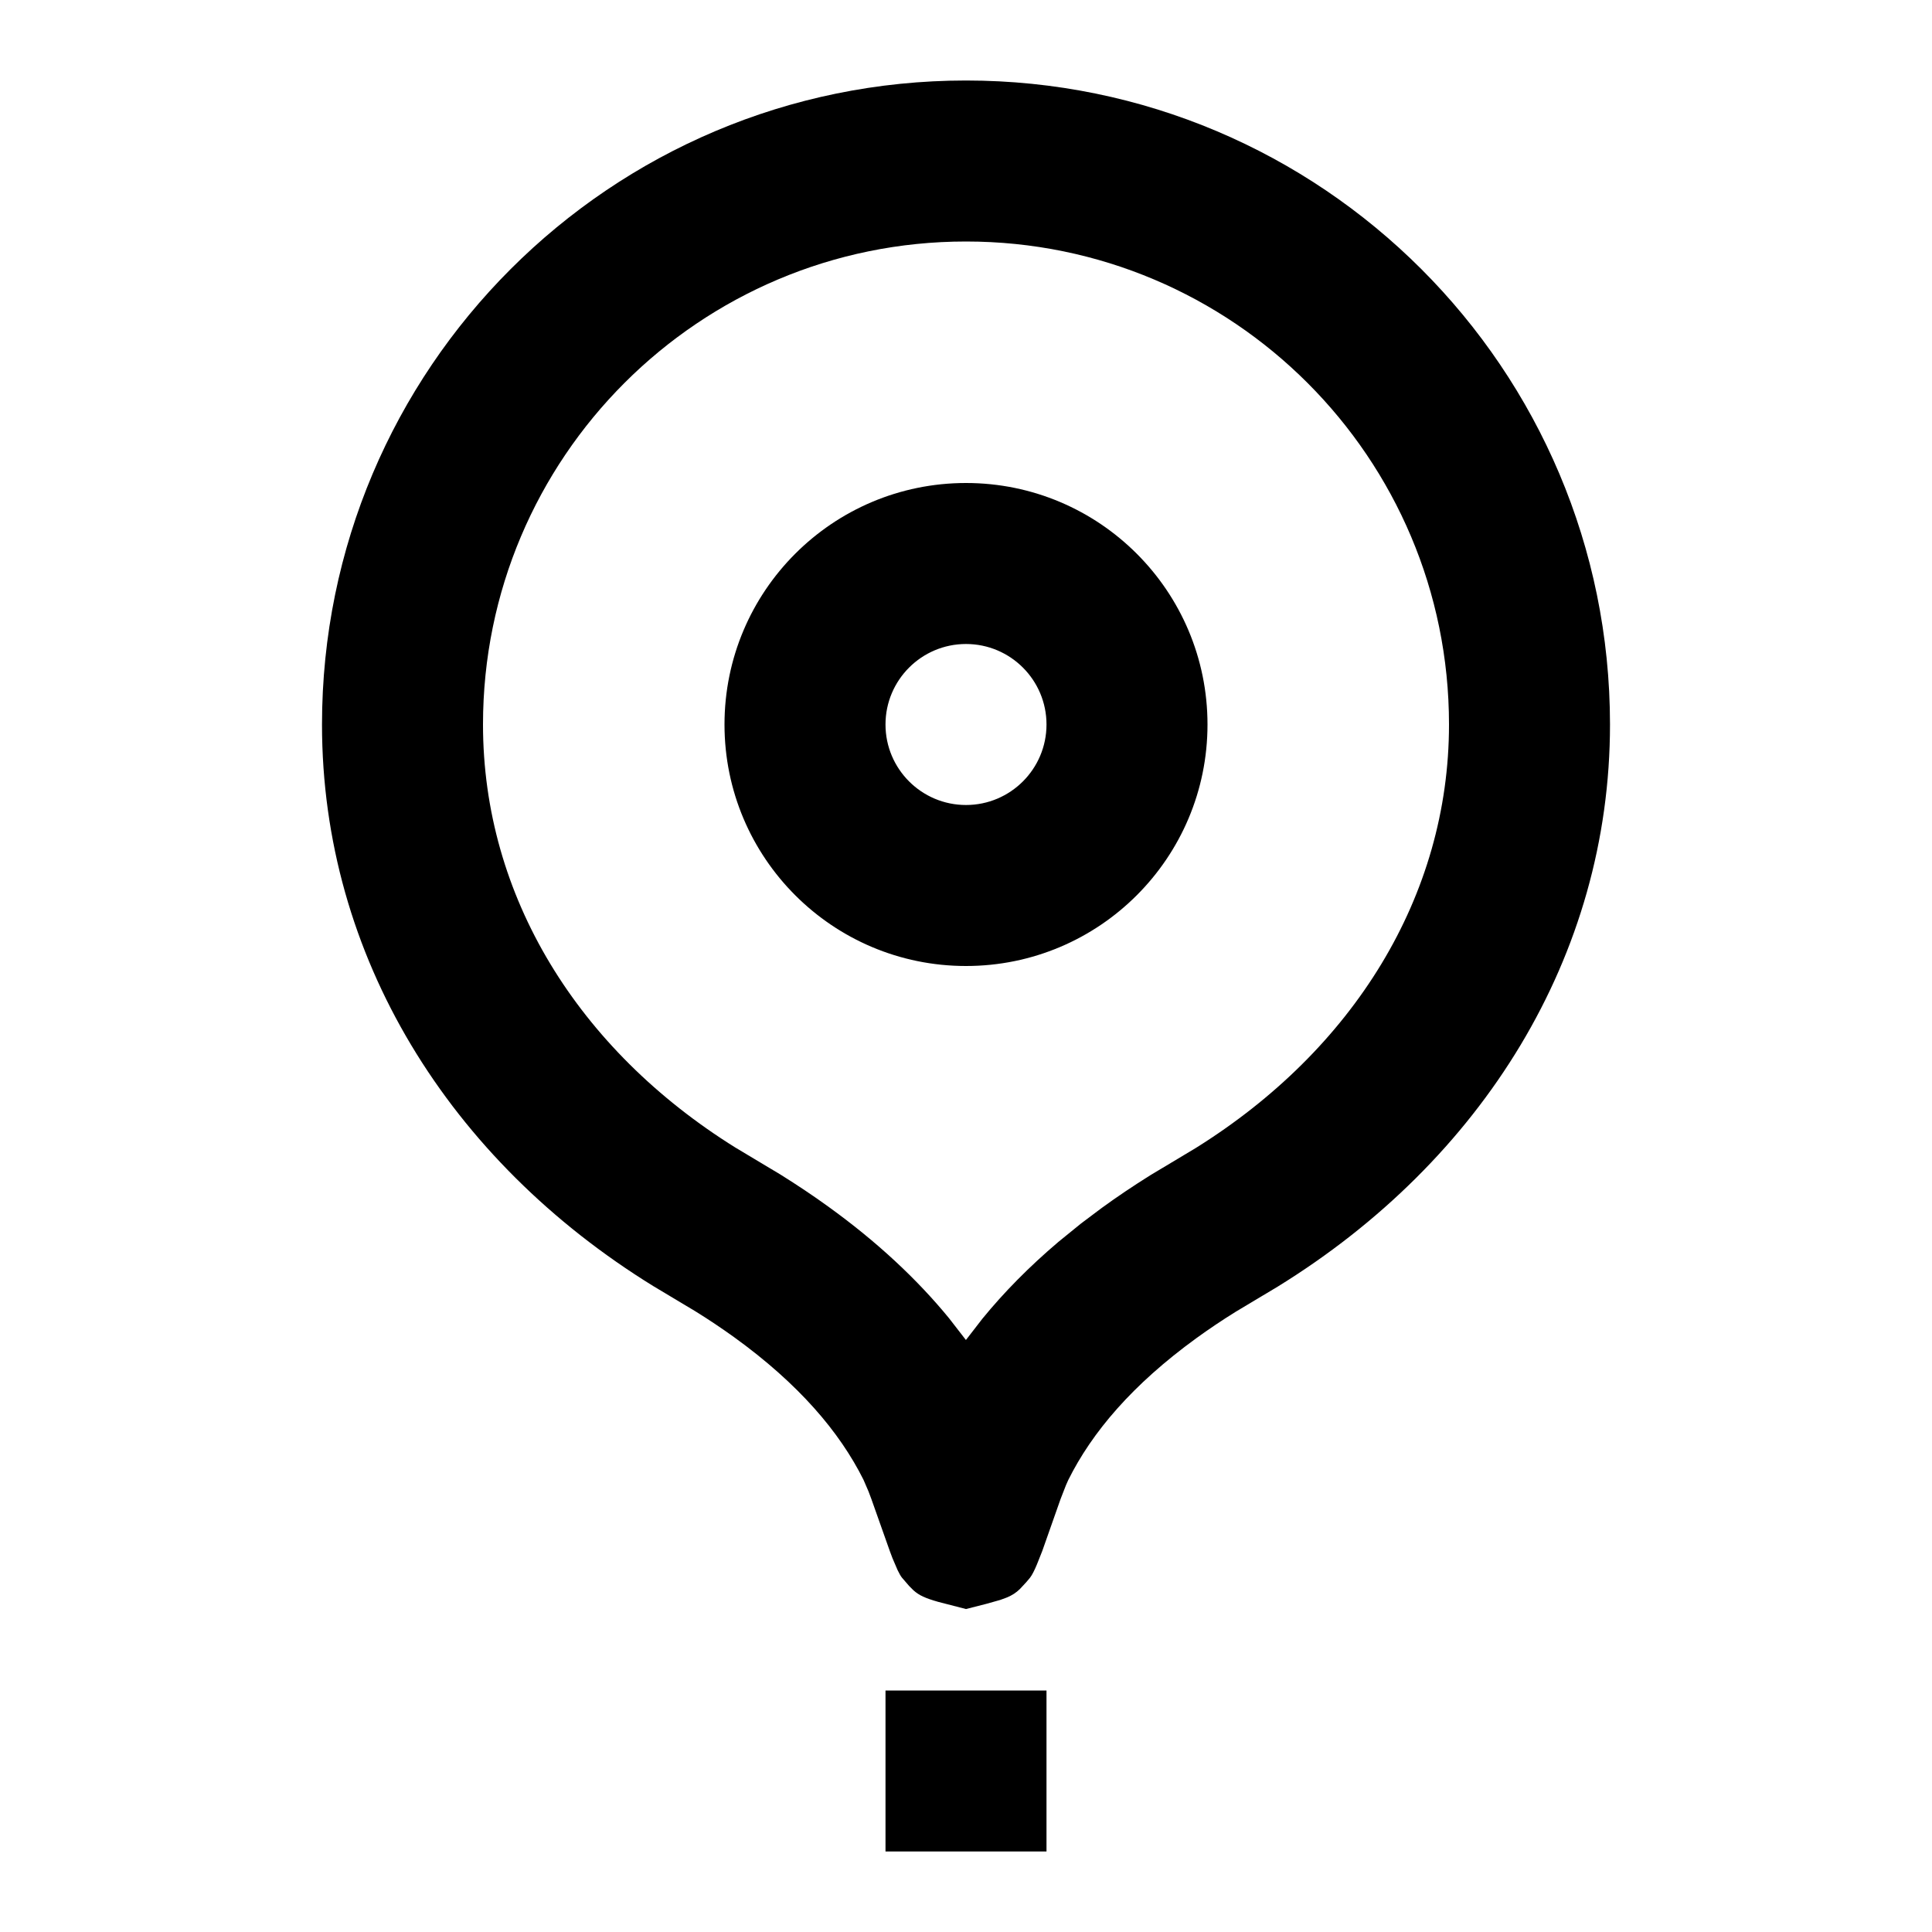 <svg width="24" height="24" viewBox="0 0 24 24" fill="none" xmlns="http://www.w3.org/2000/svg">
<path fill-rule="evenodd" clip-rule="evenodd" d="M13 21V23H11V21H13ZM12 1C16.418 1 20 4.582 20 9C20 11.88 18.41 14.417 15.872 15.983L15.349 16.296C15.177 16.403 15.015 16.512 14.862 16.623C14.066 17.201 13.565 17.793 13.271 18.384L13.242 18.449L13.175 18.621L12.947 19.268L12.881 19.434C12.85 19.508 12.821 19.566 12.796 19.598L12.749 19.654L12.669 19.74C12.622 19.785 12.575 19.817 12.504 19.846L12.425 19.875L12.251 19.924L12 19.988L11.655 19.899C11.494 19.853 11.418 19.819 11.347 19.755L11.294 19.702L11.205 19.599C11.188 19.578 11.17 19.545 11.15 19.504L11.087 19.357L11.054 19.269L10.824 18.62L10.789 18.527L10.726 18.381C10.429 17.787 9.922 17.191 9.118 16.61C8.966 16.501 8.806 16.393 8.636 16.288L8.118 15.978C5.583 14.415 4 11.88 4 9C4 4.582 7.582 1 12 1ZM12 3C8.686 3 6 5.686 6 9C6 11.134 7.181 13.038 9.136 14.256L9.694 14.59C9.902 14.72 10.1 14.852 10.288 14.988C10.898 15.428 11.394 15.893 11.789 16.375L11.999 16.646L12.204 16.381C12.471 16.054 12.784 15.736 13.148 15.427L13.43 15.198L13.687 15.005C13.878 14.866 14.079 14.731 14.29 14.599L14.854 14.261C16.812 13.04 18 11.133 18 9C18 5.686 15.314 3 12 3ZM12 6C13.657 6 15 7.343 15 9C15 10.657 13.657 12 12 12C10.343 12 9 10.657 9 9C9 7.343 10.343 6 12 6ZM12 8C11.448 8 11 8.448 11 9C11 9.552 11.448 10 12 10C12.552 10 13 9.552 13 9C13 8.448 12.552 8 12 8Z" fill="black"/>
</svg>
